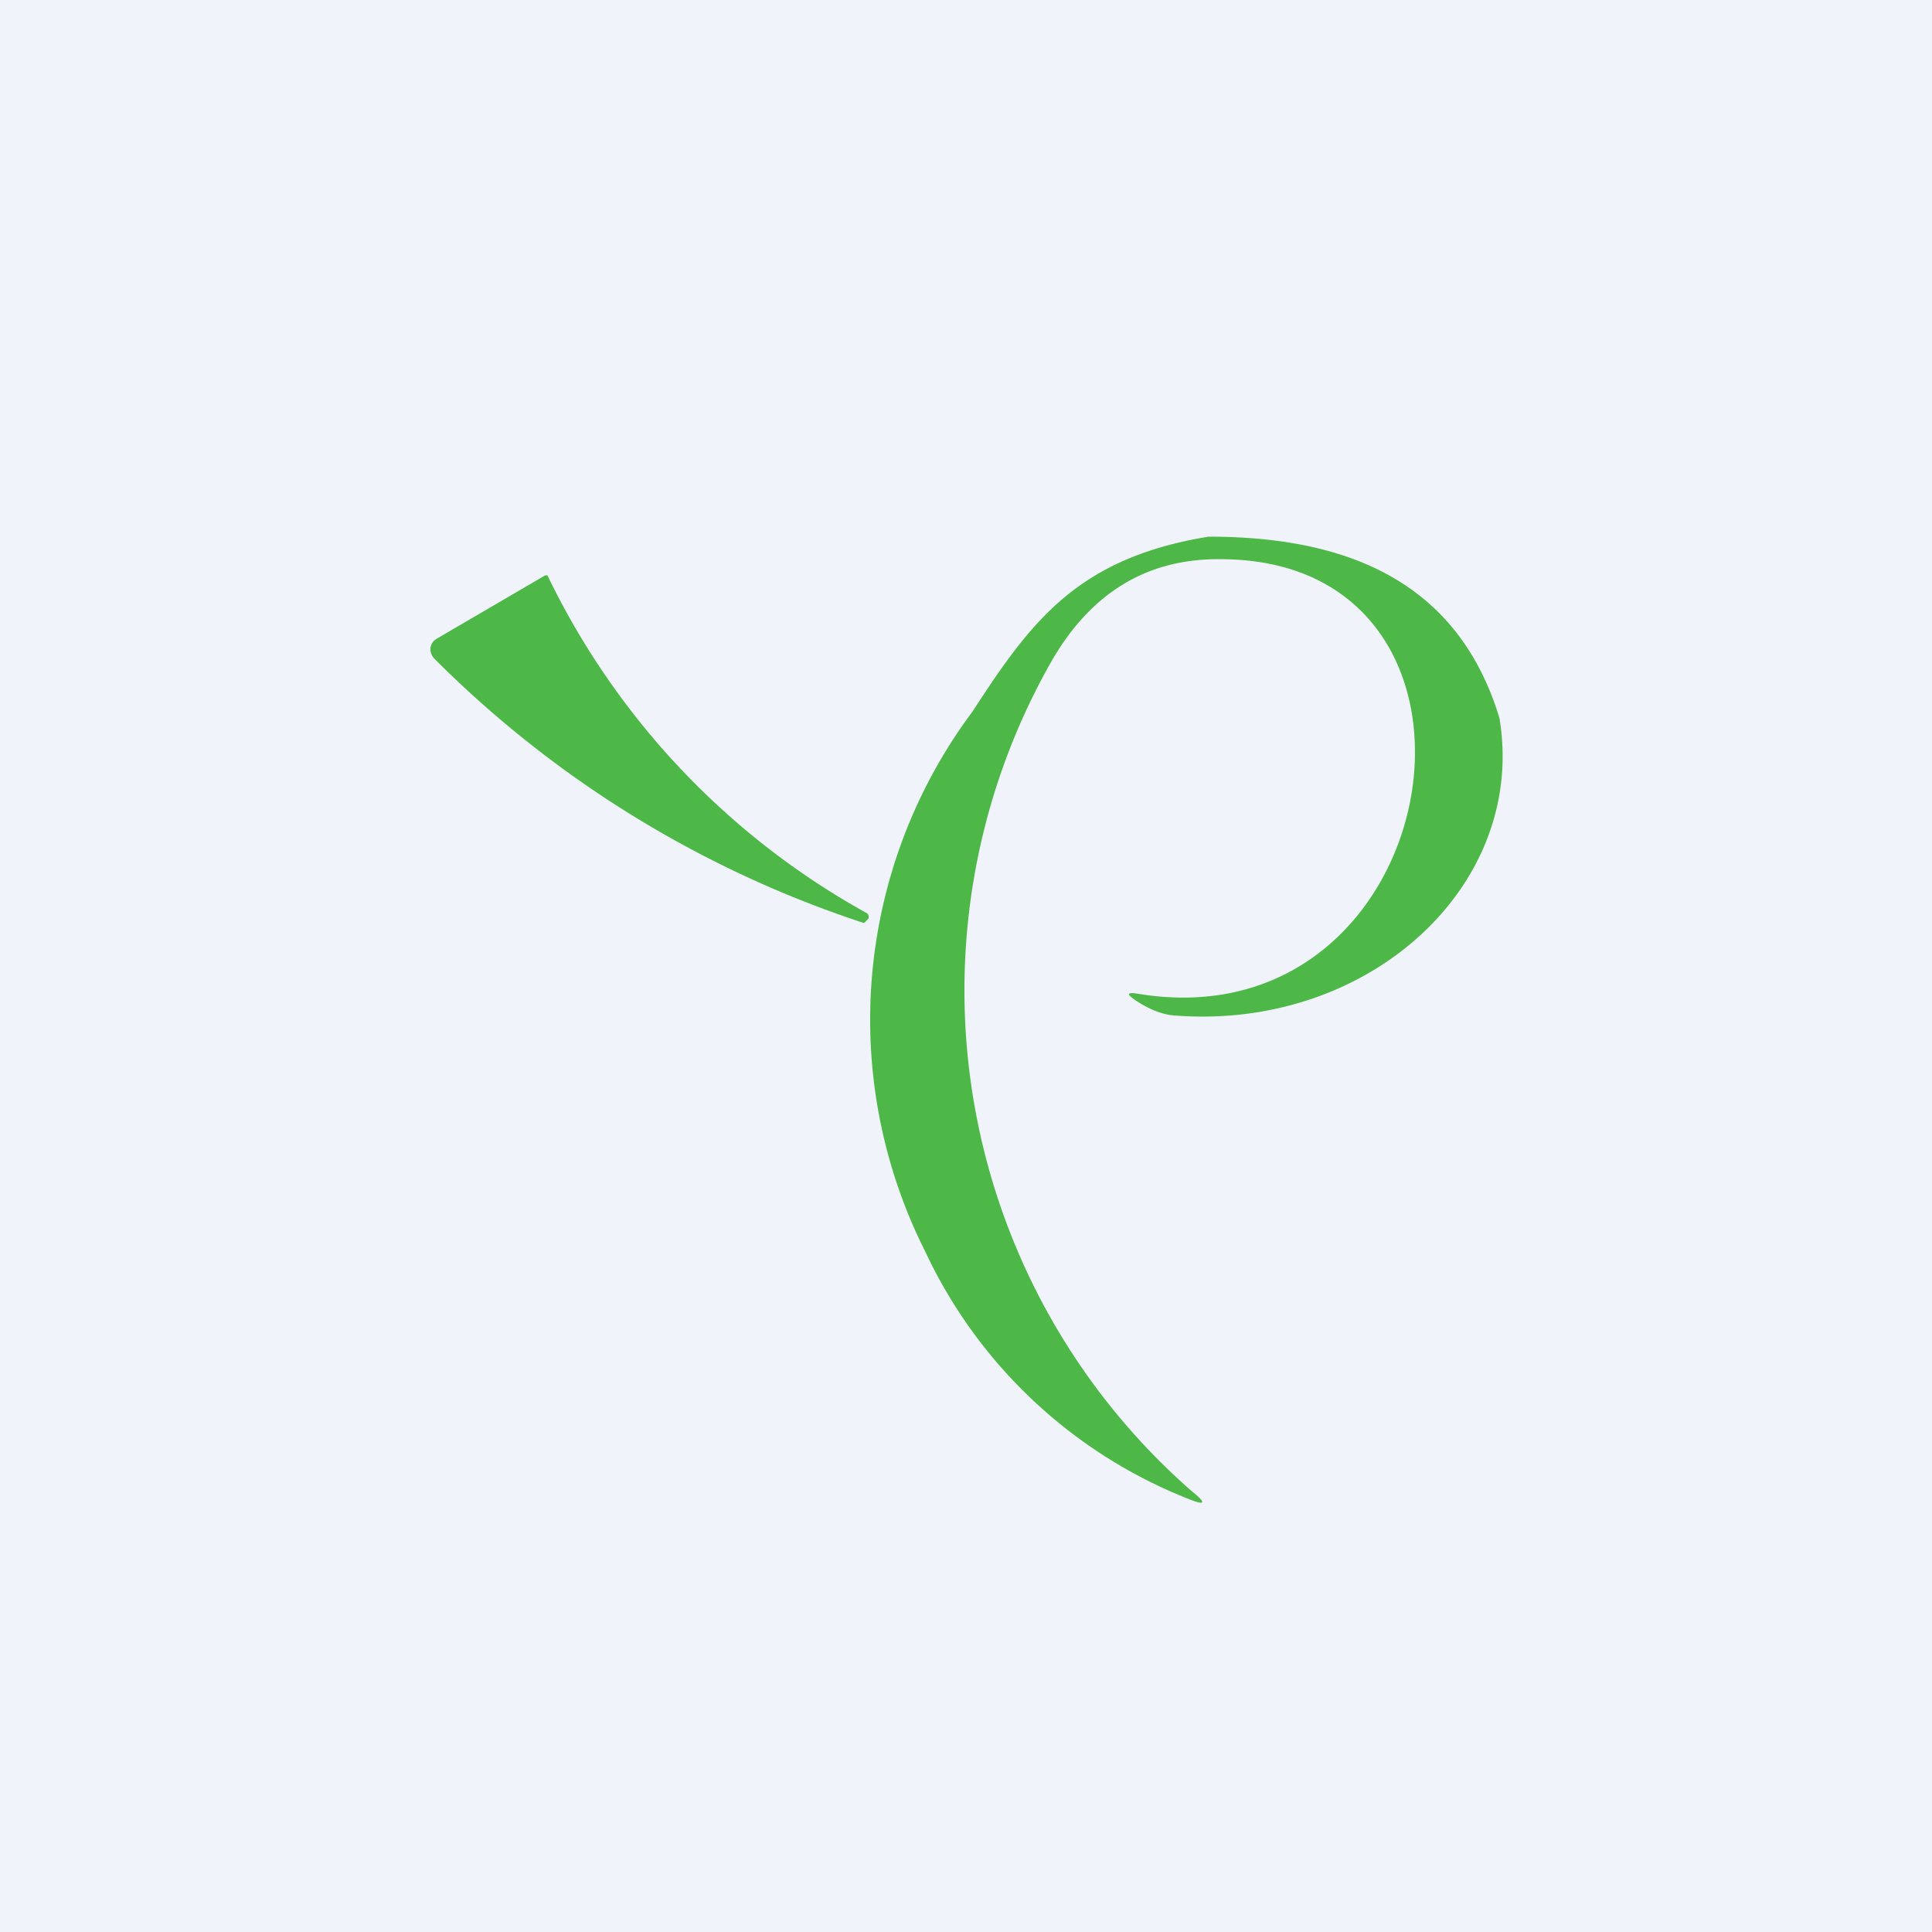 <!-- by TradingView --><svg width="18" height="18" viewBox="0 0 18 18" xmlns="http://www.w3.org/2000/svg"><path fill="#F0F3FA" d="M0 0h18v18H0z"/><path d="M10.93 9.46c1.82.15 3.3-1.21 3.04-2.77C13.57 5.37 12.48 5 11.26 5c-1.23.2-1.66.8-2.2 1.63a4.8 4.8 0 0 0-.44 5.03 4.55 4.55 0 0 0 2.44 2.3c.17.07.19.05.04-.07a6.2 6.2 0 0 1-1.32-7.7c.37-.66.9-.99 1.6-.98 2.84.01 2.13 4.52-.77 4.05-.11-.02-.12 0-.03.06.12.08.24.13.35.14ZM5.1 5.36h-.02l-1.01.59a.12.12 0 0 0-.06.09.13.13 0 0 0 .04.1 10.1 10.1 0 0 0 4 2.46l.04-.04c.01-.02 0-.04-.01-.05A7.14 7.14 0 0 1 5.1 5.36H5.1Z" fill="#4DB848"/></svg>